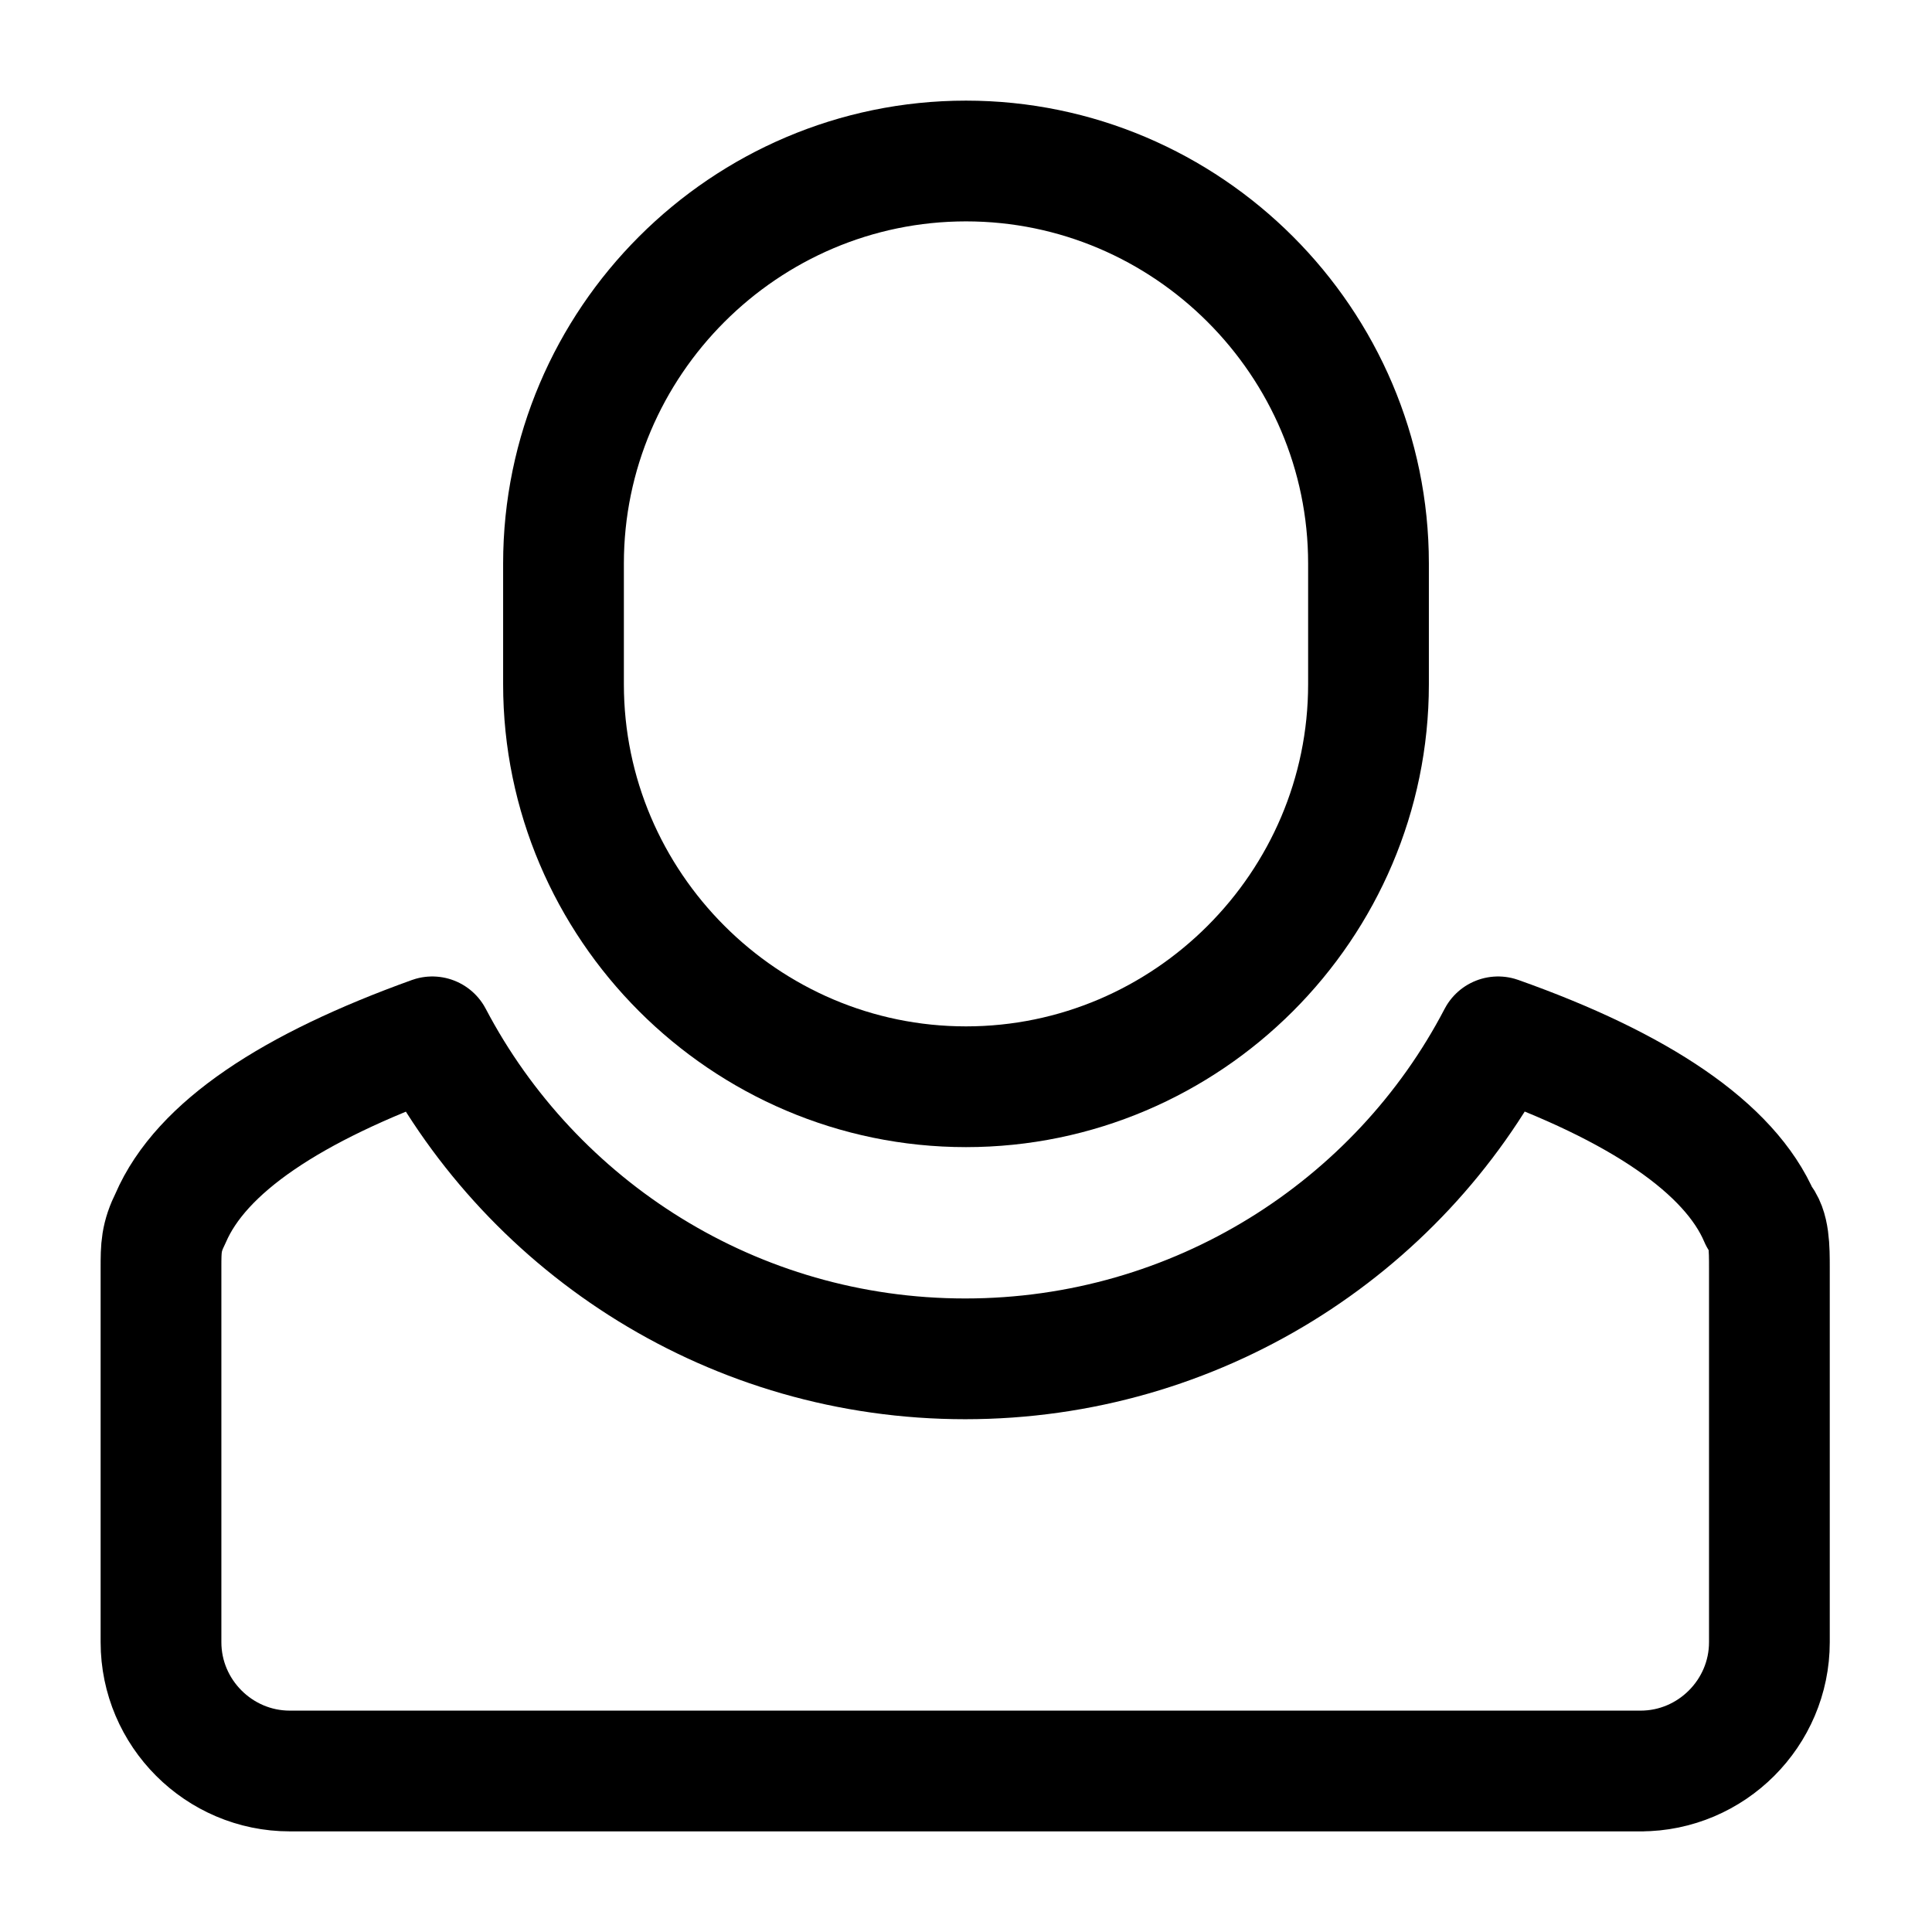<svg xmlns="http://www.w3.org/2000/svg" width="24" height="24" fill="none"><path stroke="#000" stroke-linecap="round" stroke-linejoin="round" stroke-width="1.5" d="M20.4 22H3.6c-.88 0-1.6-.72-1.6-1.6v-4.65c0-.25 0-.38.12-.62.38-.88 1.5-1.62 3.25-2.25 1.25 2.38 3.75 4 6.62 4s5.38-1.62 6.62-4c1.75.62 2.88 1.38 3.25 2.25.12.12.12.38.12.62v4.65c0 .88-.72 1.6-1.6 1.6h.02Z"/><path stroke="#000" stroke-linecap="round" stroke-linejoin="round" stroke-width="1.5" d="M12 13.5c-2.75 0-5-2.25-5-5V7c0-2.75 2.25-5 5-5s5 2.25 5 5v1.5c0 2.75-2.25 5-5 5Z"/></svg>